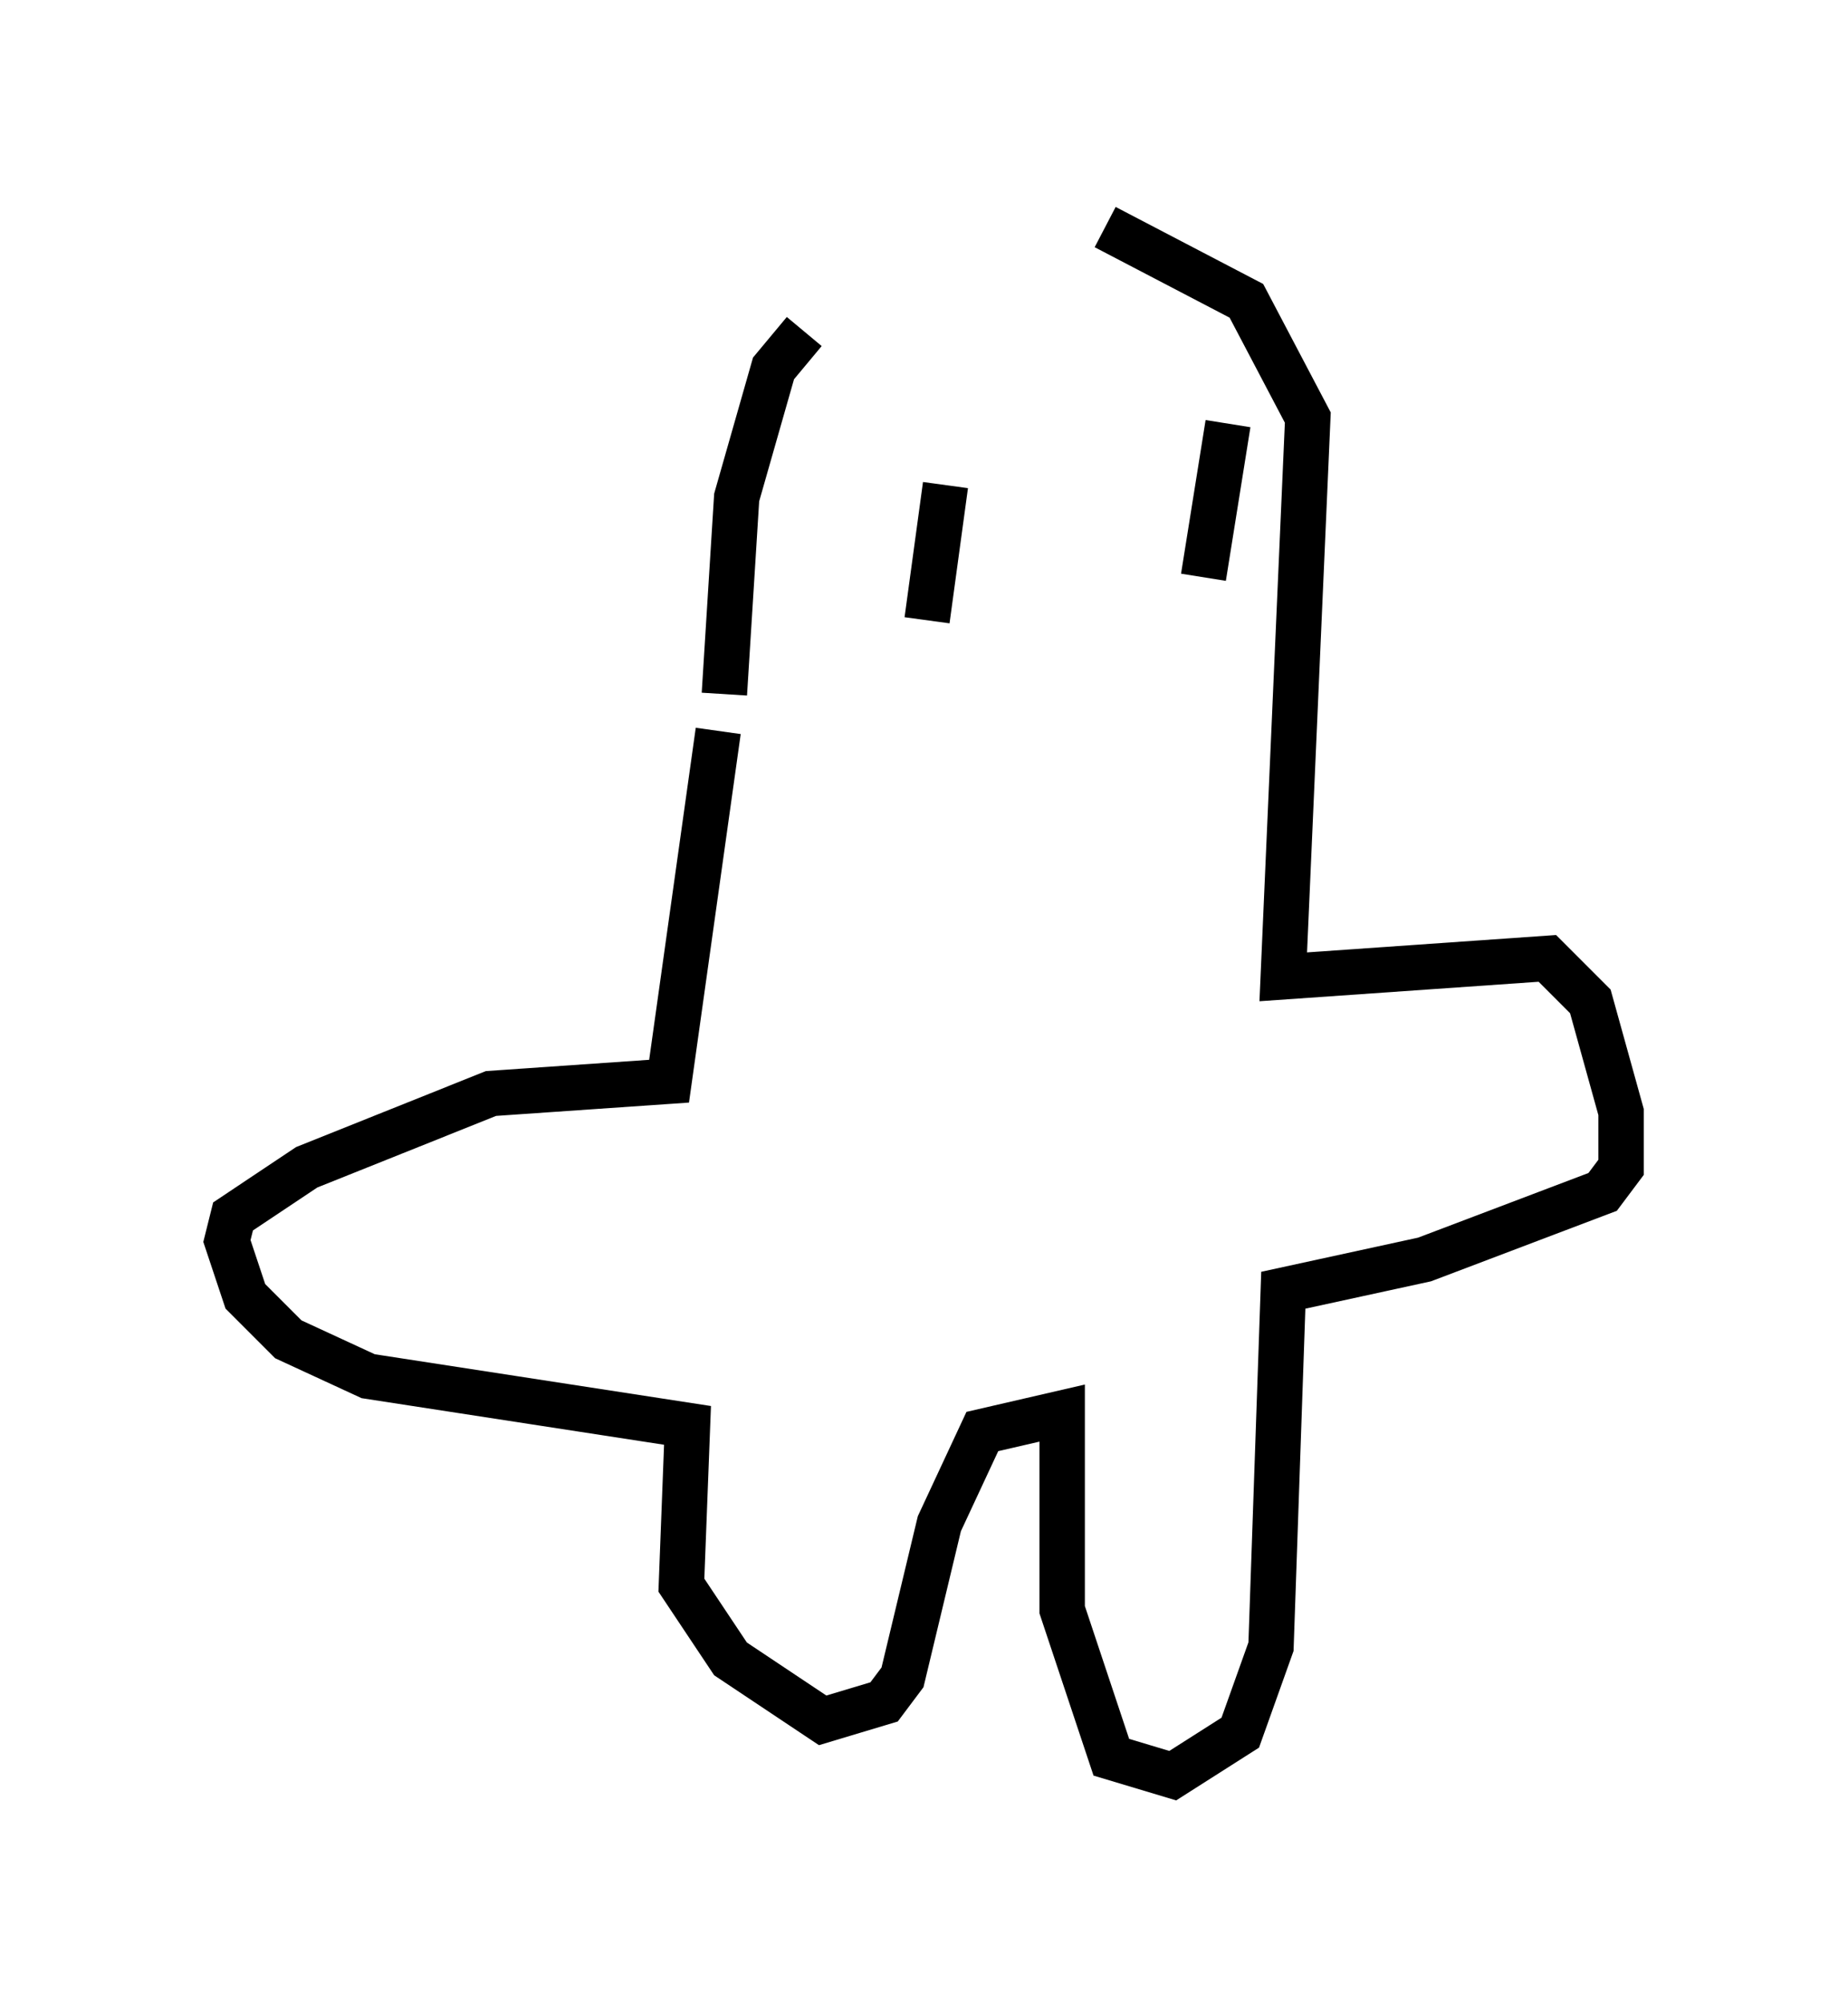 <?xml version="1.0" encoding="utf-8" ?>
<svg baseProfile="full" height="44.1" version="1.1" width="40.717" xmlns="http://www.w3.org/2000/svg" xmlns:ev="http://www.w3.org/2001/xml-events" xmlns:xlink="http://www.w3.org/1999/xlink"><defs /><rect fill="white" height="44.1" width="40.717" x="0" y="0" /><path d="M23.268, 5.406 m-5.548, 1.894 l-0.677, 0.812 -0.812, 2.842 l-0.271, 4.33 m8.39, -10.284 l3.112, 1.624 1.353, 2.571 l-0.541, 12.314 5.819, -0.406 l0.947, 0.947 0.677, 2.436 l0.0, 1.218 -0.406, 0.541 l-3.924, 1.488 -3.112, 0.677 l-0.271, 7.848 -0.677, 1.894 l-1.488, 0.947 -1.353, -0.406 l-1.083, -3.248 0.0, -4.33 l-1.759, 0.406 -0.947, 2.03 l-0.812, 3.383 -0.406, 0.541 l-1.353, 0.406 -2.03, -1.353 l-1.083, -1.624 0.135, -3.518 l-7.036, -1.083 -1.759, -0.812 l-0.947, -0.947 -0.406, -1.218 l0.135, -0.541 1.624, -1.083 l4.059, -1.624 3.924, -0.271 l1.083, -7.713 m5.007, -5.413 l-0.406, 2.977 m6.631, -4.33 l-0.541, 3.383 " fill="none" stroke="black" stroke-width="1" /></svg>